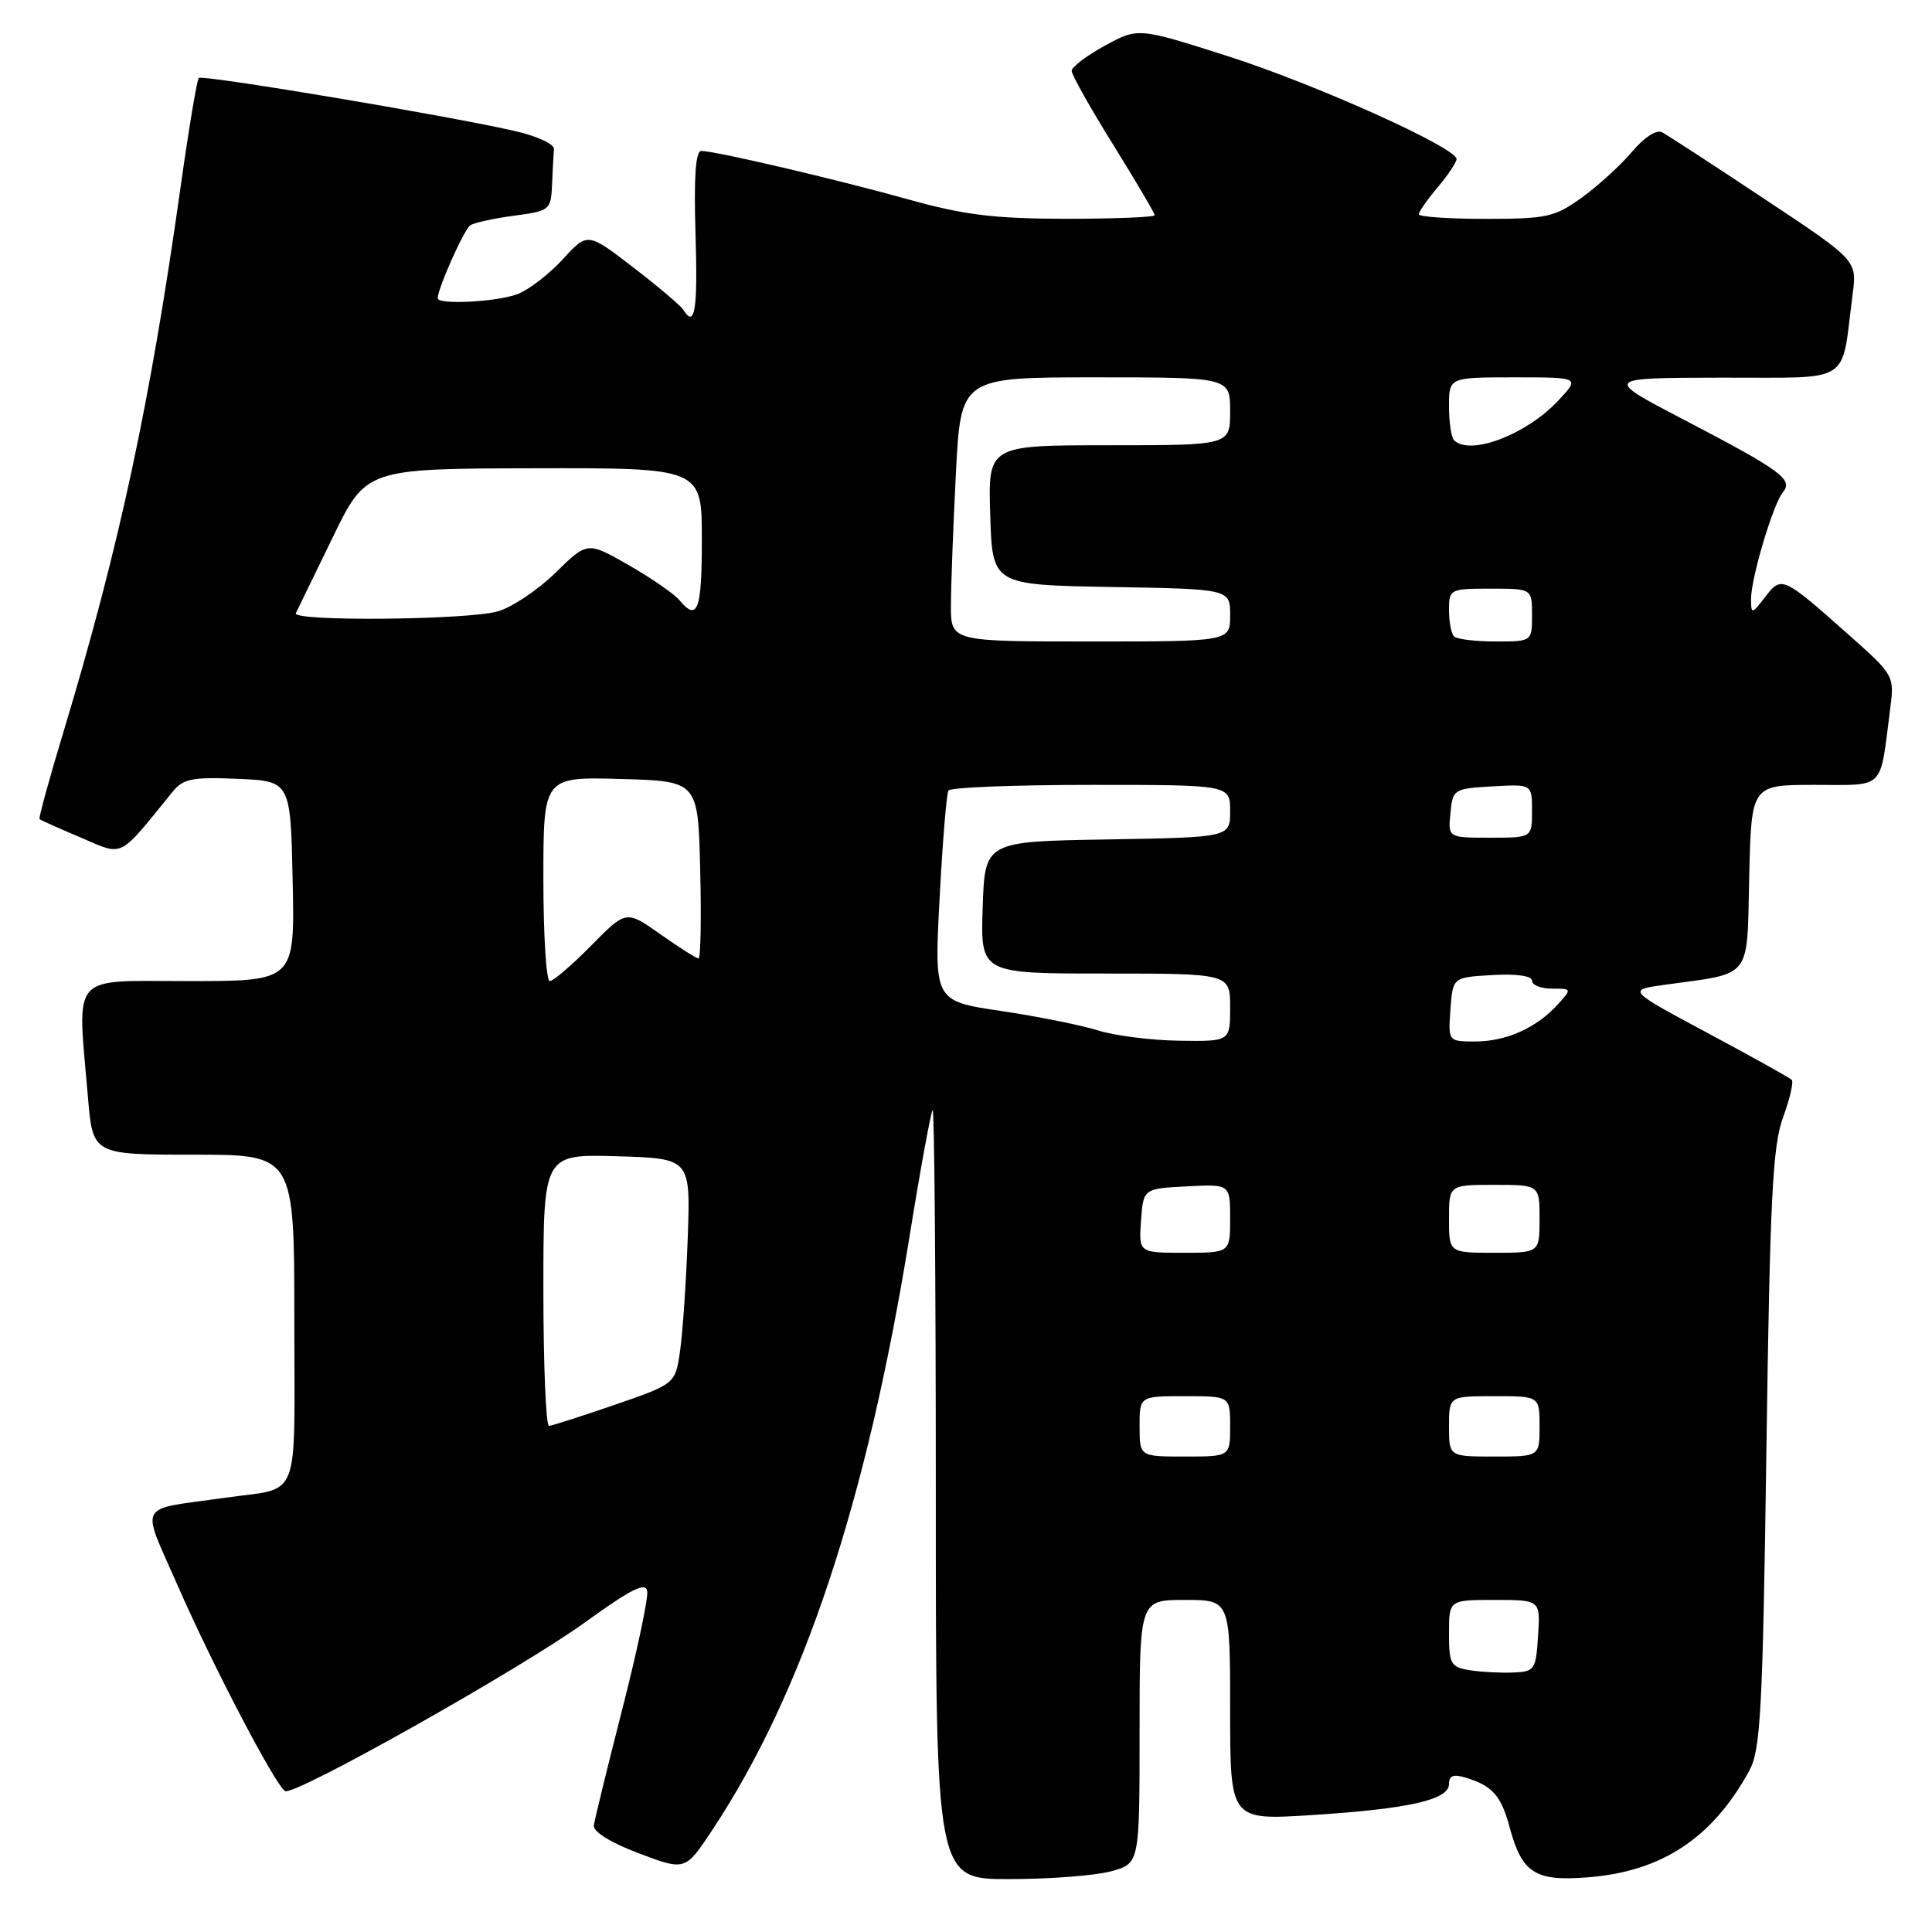 <?xml version="1.0" encoding="UTF-8" standalone="no"?>
<!DOCTYPE svg PUBLIC "-//W3C//DTD SVG 1.1//EN" "http://www.w3.org/Graphics/SVG/1.1/DTD/svg11.dtd" >
<svg xmlns="http://www.w3.org/2000/svg" xmlns:xlink="http://www.w3.org/1999/xlink" version="1.1" viewBox="0 0 256 256">
 <g >
 <path fill="currentColor"
d=" M 147.25 247.95 C 151.00 246.91 151.00 246.91 151.00 229.45 C 151.00 212.00 151.00 212.00 157.00 212.00 C 163.00 212.00 163.00 212.00 163.00 226.60 C 163.00 241.19 163.00 241.19 173.75 240.51 C 186.67 239.69 192.00 238.49 192.00 236.39 C 192.00 235.27 192.60 235.05 194.25 235.56 C 197.75 236.63 198.90 237.93 200.02 242.07 C 201.67 248.22 203.40 249.32 210.47 248.75 C 220.23 247.97 226.90 243.55 231.79 234.63 C 233.29 231.88 233.57 226.73 234.06 192.00 C 234.53 158.78 234.88 151.79 236.27 148.04 C 237.17 145.59 237.69 143.35 237.41 143.08 C 237.13 142.80 232.12 140.01 226.27 136.88 C 215.63 131.18 215.63 131.18 220.57 130.49 C 232.31 128.87 231.46 129.94 231.78 116.19 C 232.06 104.00 232.06 104.00 240.45 104.00 C 249.91 104.00 249.05 104.86 250.45 94.00 C 251.03 89.50 251.03 89.50 244.77 83.94 C 236.22 76.36 236.05 76.28 233.89 79.11 C 232.13 81.39 232.04 81.41 232.02 79.43 C 231.99 76.70 234.92 66.84 236.25 65.22 C 237.64 63.52 236.03 62.35 223.00 55.55 C 212.50 50.07 212.50 50.07 228.14 50.04 C 245.71 50.00 243.91 51.14 245.48 39.00 C 246.07 34.50 246.07 34.50 233.78 26.35 C 227.03 21.86 220.93 17.90 220.24 17.53 C 219.50 17.14 217.87 18.19 216.28 20.08 C 214.79 21.85 211.80 24.58 209.64 26.15 C 206.01 28.77 204.99 29.00 196.85 29.00 C 191.98 29.00 188.00 28.73 188.00 28.39 C 188.00 28.06 189.12 26.45 190.50 24.82 C 191.88 23.18 193.00 21.50 193.00 21.08 C 193.00 19.57 174.27 11.14 162.65 7.43 C 150.81 3.65 150.81 3.65 146.40 6.05 C 143.98 7.38 142.00 8.88 142.00 9.39 C 142.00 9.90 144.47 14.31 147.50 19.17 C 150.52 24.04 153.00 28.24 153.00 28.51 C 153.00 28.78 147.71 28.99 141.25 28.99 C 131.78 28.98 127.76 28.49 120.50 26.46 C 110.96 23.79 94.77 20.00 92.92 20.00 C 92.17 20.00 91.93 23.47 92.16 31.00 C 92.47 41.15 92.08 43.56 90.52 41.02 C 90.18 40.49 87.20 37.96 83.88 35.41 C 77.85 30.77 77.85 30.77 74.57 34.36 C 72.76 36.33 70.07 38.40 68.58 38.97 C 65.85 40.01 58.00 40.41 58.00 39.52 C 58.00 38.22 61.48 30.42 62.31 29.86 C 62.83 29.51 65.45 28.93 68.13 28.58 C 72.86 27.95 73.00 27.83 73.15 24.47 C 73.23 22.56 73.34 20.45 73.40 19.77 C 73.46 19.07 71.14 18.01 68.00 17.31 C 58.64 15.20 26.80 9.87 26.34 10.33 C 26.10 10.57 25.02 17.01 23.95 24.63 C 19.91 53.37 15.82 72.43 8.43 96.91 C 6.53 103.18 5.10 108.42 5.24 108.54 C 5.38 108.67 7.85 109.77 10.72 110.99 C 16.47 113.45 15.61 113.87 22.86 104.92 C 24.28 103.18 25.46 102.94 31.50 103.20 C 38.50 103.50 38.50 103.50 38.78 116.75 C 39.06 130.00 39.06 130.00 25.03 130.00 C 9.10 130.00 10.24 128.69 11.65 145.35 C 12.29 153.00 12.29 153.00 25.65 153.00 C 39.00 153.00 39.00 153.00 39.00 174.92 C 39.00 199.55 40.00 197.01 29.75 198.47 C 17.95 200.15 18.63 198.86 23.59 210.20 C 28.15 220.62 36.50 236.60 37.78 237.33 C 38.98 238.02 68.97 221.15 77.50 214.98 C 83.68 210.52 85.56 209.58 85.76 210.85 C 85.91 211.76 84.42 218.80 82.45 226.50 C 80.48 234.20 78.79 241.12 78.69 241.87 C 78.57 242.71 80.91 244.16 84.64 245.57 C 90.79 247.89 90.79 247.89 94.32 242.58 C 106.39 224.39 114.79 199.17 120.49 164.01 C 121.95 154.93 123.35 147.32 123.58 147.09 C 123.81 146.86 124.00 169.69 124.00 197.83 C 124.00 249.00 124.00 249.00 133.75 248.99 C 139.11 248.99 145.19 248.52 147.25 247.95 Z  M 194.75 221.31 C 192.23 220.90 192.00 220.50 192.00 216.43 C 192.00 212.00 192.00 212.00 198.05 212.00 C 204.11 212.00 204.11 212.00 203.80 216.75 C 203.52 221.26 203.35 221.51 200.50 221.62 C 198.85 221.69 196.26 221.55 194.75 221.31 Z  M 151.00 189.00 C 151.00 185.00 151.00 185.00 157.00 185.00 C 163.00 185.00 163.00 185.00 163.00 189.00 C 163.00 193.00 163.00 193.00 157.00 193.00 C 151.00 193.00 151.00 193.00 151.00 189.00 Z  M 192.00 189.00 C 192.00 185.00 192.00 185.00 198.00 185.00 C 204.00 185.00 204.00 185.00 204.00 189.00 C 204.00 193.00 204.00 193.00 198.00 193.00 C 192.00 193.00 192.00 193.00 192.00 189.00 Z  M 72.00 170.96 C 72.00 152.93 72.00 152.93 81.75 153.21 C 91.50 153.50 91.50 153.50 91.13 164.00 C 90.92 169.78 90.47 176.50 90.12 178.94 C 89.49 183.37 89.49 183.37 81.50 186.13 C 77.10 187.64 73.16 188.91 72.75 188.94 C 72.34 188.97 72.00 180.88 72.00 170.96 Z  M 151.19 161.75 C 151.50 157.50 151.50 157.50 157.25 157.20 C 163.00 156.90 163.00 156.90 163.00 161.45 C 163.00 166.00 163.00 166.00 156.94 166.00 C 150.89 166.00 150.89 166.00 151.19 161.75 Z  M 192.00 161.50 C 192.00 157.00 192.00 157.00 198.00 157.00 C 204.00 157.00 204.00 157.00 204.00 161.50 C 204.00 166.00 204.00 166.00 198.00 166.00 C 192.00 166.00 192.00 166.00 192.00 161.50 Z  M 145.50 136.54 C 143.30 135.85 137.51 134.68 132.64 133.96 C 123.78 132.64 123.78 132.64 124.50 119.07 C 124.89 111.61 125.42 105.16 125.67 104.75 C 125.91 104.34 134.42 104.00 144.56 104.00 C 163.00 104.00 163.00 104.00 163.00 107.48 C 163.00 110.95 163.00 110.95 146.75 111.23 C 130.50 111.50 130.50 111.50 130.21 120.25 C 129.92 129.00 129.92 129.00 146.46 129.00 C 163.00 129.00 163.00 129.00 163.00 133.50 C 163.00 138.00 163.00 138.00 156.25 137.90 C 152.54 137.85 147.70 137.23 145.50 136.54 Z  M 192.19 133.75 C 192.50 129.50 192.50 129.50 197.75 129.20 C 200.95 129.01 203.00 129.31 203.00 129.95 C 203.00 130.53 204.19 131.00 205.65 131.00 C 208.29 131.00 208.30 131.02 206.41 133.10 C 203.61 136.19 199.58 138.00 195.49 138.00 C 191.89 138.00 191.89 138.00 192.19 133.75 Z  M 72.00 116.47 C 72.00 102.93 72.00 102.93 82.25 103.22 C 92.50 103.50 92.50 103.50 92.78 115.25 C 92.94 121.71 92.84 127.00 92.56 127.00 C 92.28 127.00 90.01 125.56 87.51 123.80 C 82.97 120.59 82.97 120.59 78.33 125.30 C 75.78 127.88 73.32 130.00 72.85 130.00 C 72.38 130.00 72.00 123.91 72.00 116.47 Z  M 192.19 107.75 C 192.49 104.58 192.63 104.49 197.75 104.20 C 203.00 103.90 203.00 103.90 203.00 107.45 C 203.00 111.00 203.00 111.00 197.44 111.00 C 191.87 111.00 191.87 111.00 192.19 107.75 Z  M 126.00 80.25 C 126.01 77.64 126.30 69.76 126.66 62.75 C 127.31 50.00 127.31 50.00 145.15 50.00 C 163.00 50.00 163.00 50.00 163.00 54.50 C 163.00 59.00 163.00 59.00 146.96 59.00 C 130.92 59.00 130.92 59.00 131.21 68.25 C 131.50 77.50 131.50 77.50 147.25 77.78 C 163.00 78.05 163.00 78.05 163.00 81.53 C 163.00 85.00 163.00 85.00 144.50 85.00 C 126.00 85.00 126.00 85.00 126.00 80.25 Z  M 192.67 84.33 C 192.30 83.97 192.00 82.39 192.00 80.83 C 192.00 78.07 192.13 78.00 197.50 78.00 C 203.00 78.00 203.00 78.00 203.00 81.50 C 203.00 85.00 203.00 85.00 198.17 85.00 C 195.51 85.00 193.03 84.70 192.67 84.33 Z  M 39.20 81.25 C 39.41 80.84 41.58 76.36 44.04 71.30 C 48.50 62.10 48.50 62.10 70.75 62.05 C 93.00 62.00 93.00 62.00 93.00 71.50 C 93.00 80.89 92.43 82.42 90.01 79.51 C 89.32 78.68 86.30 76.60 83.30 74.88 C 77.83 71.75 77.83 71.75 73.61 75.89 C 71.29 78.16 67.85 80.47 65.96 81.01 C 61.96 82.16 38.65 82.37 39.20 81.25 Z  M 192.67 58.33 C 192.30 57.97 192.00 55.94 192.00 53.83 C 192.00 50.00 192.00 50.00 200.69 50.00 C 209.37 50.00 209.37 50.00 206.44 53.12 C 202.21 57.62 194.77 60.43 192.67 58.33 Z "/>
</g>
</svg>